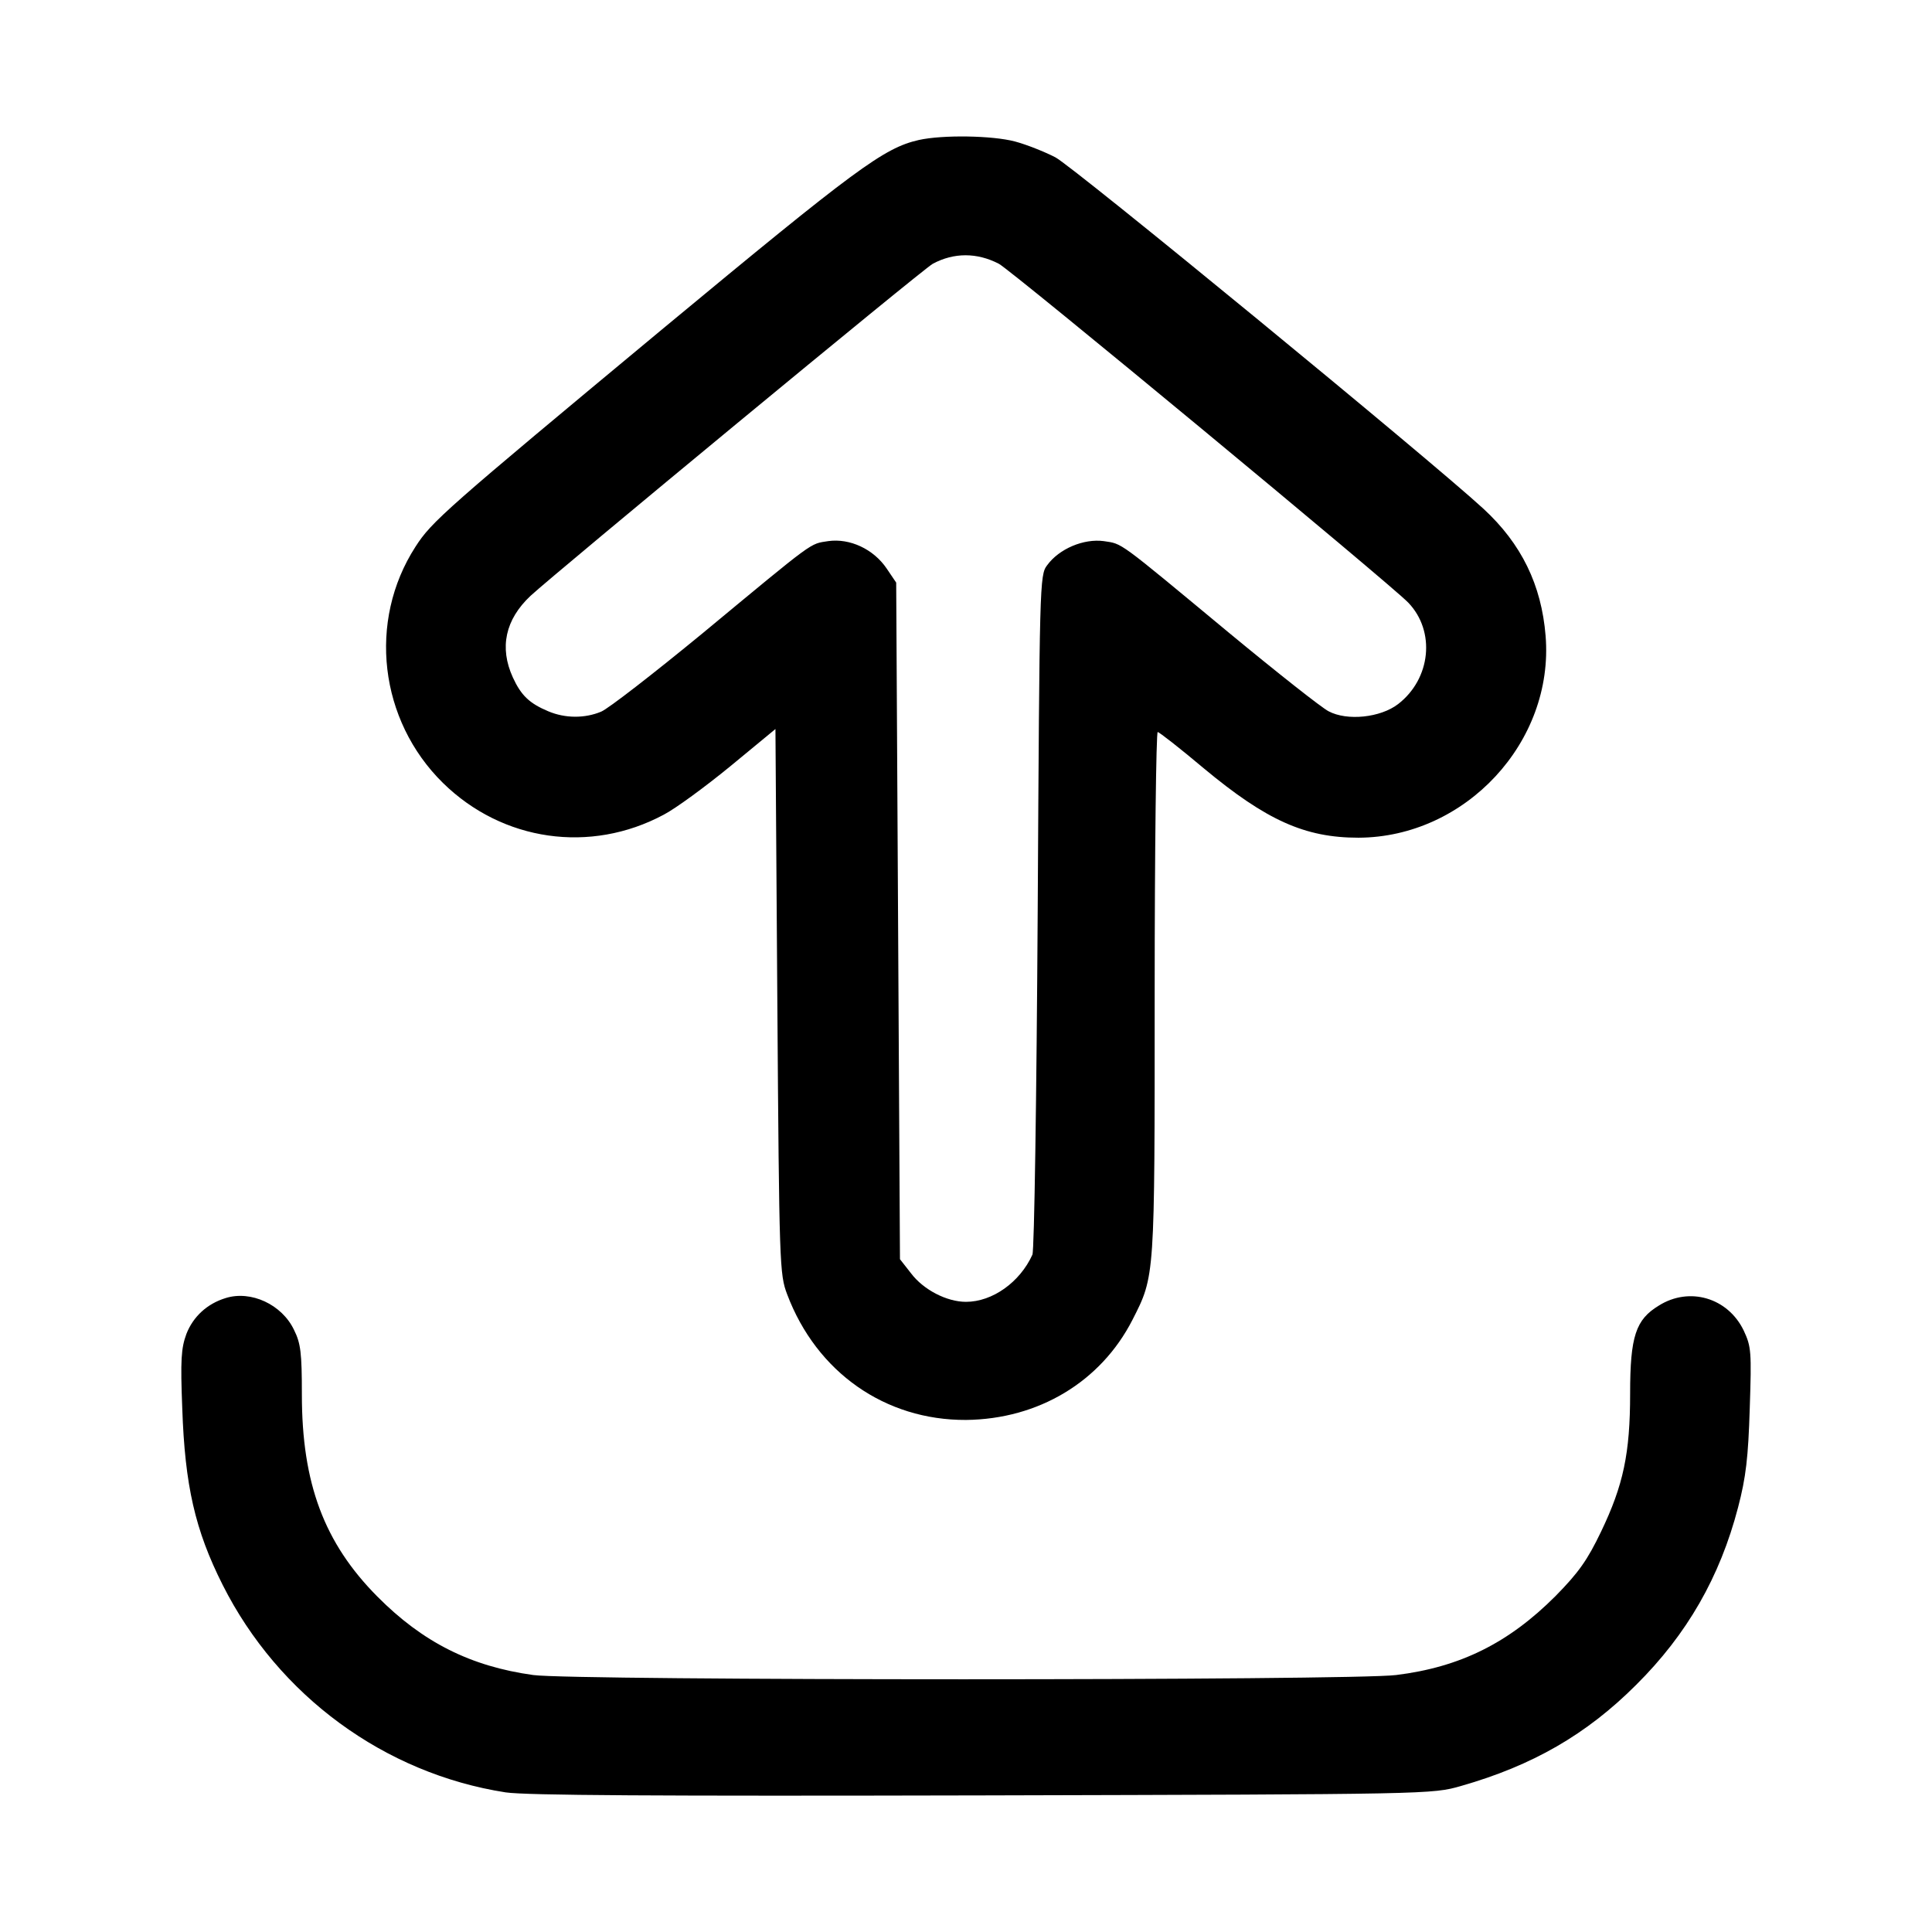 <?xml version="1.0" standalone="no"?>
<!DOCTYPE svg PUBLIC "-//W3C//DTD SVG 20010904//EN"
 "http://www.w3.org/TR/2001/REC-SVG-20010904/DTD/svg10.dtd">
<svg version="1.0" xmlns="http://www.w3.org/2000/svg"
 width="512pt" height="512pt" viewBox="0 0 512 512"
 preserveAspectRatio="xMidYMid meet">

<g transform="translate(0,512) scale(0.1,-0.1)"
fill="#000000" stroke="none">
<path d="M2435 4749 c-93 -21 -168 -77 -677 -499 -580 -482 -614 -512 -657
-579 -127 -197 -96 -460 73 -626 158 -155 391 -188 585 -84 31 16 110 74 176
128 l120 99 5 -721 c5 -702 6 -724 26 -777 78 -207 260 -334 474 -333 192 2
357 101 441 265 60 118 59 108 59 865 0 381 4 693 8 693 4 0 59 -43 122 -96
166 -138 268 -184 410 -184 284 1 519 254 496 535 -11 135 -64 244 -165 337
-140 129 -1086 906 -1134 931 -29 15 -77 34 -107 42 -60 16 -192 18 -255 4z
m212 -328 c33 -17 1038 -849 1085 -898 73 -76 60 -202 -27 -269 -47 -36 -135
-45 -184 -19 -18 9 -137 103 -264 208 -299 248 -281 235 -332 243 -53 7 -118
-20 -150 -64 -20 -26 -20 -47 -25 -917 -3 -492 -9 -899 -14 -910 -33 -73 -106
-125 -176 -125 -51 0 -113 32 -146 76 l-29 37 -5 897 -5 896 -25 37 c-35 52
-98 81 -155 73 -50 -8 -31 6 -334 -245 -129 -106 -250 -200 -268 -207 -43 -18
-95 -18 -140 1 -50 21 -72 42 -94 90 -36 79 -20 153 47 216 66 61 1041 867
1066 880 56 30 117 30 175 0z"/>
<path d="M598 1680 c-49 -15 -86 -49 -104 -95 -14 -38 -16 -69 -11 -197 7
-205 34 -323 107 -468 148 -294 429 -500 750 -550 55 -8 395 -10 1265 -8 1189
3 1190 3 1267 25 189 54 332 136 464 268 135 134 222 286 270 470 21 80 27
133 31 262 5 152 4 164 -16 207 -42 87 -144 117 -225 66 -61 -37 -76 -81 -76
-233 0 -159 -18 -243 -77 -366 -36 -75 -59 -108 -121 -171 -124 -124 -252
-188 -422 -209 -117 -15 -2180 -15 -2287 0 -166 23 -293 87 -413 208 -141 142
-200 300 -200 535 0 111 -3 136 -21 172 -32 67 -114 105 -181 84z"/>
</g>
</svg>
